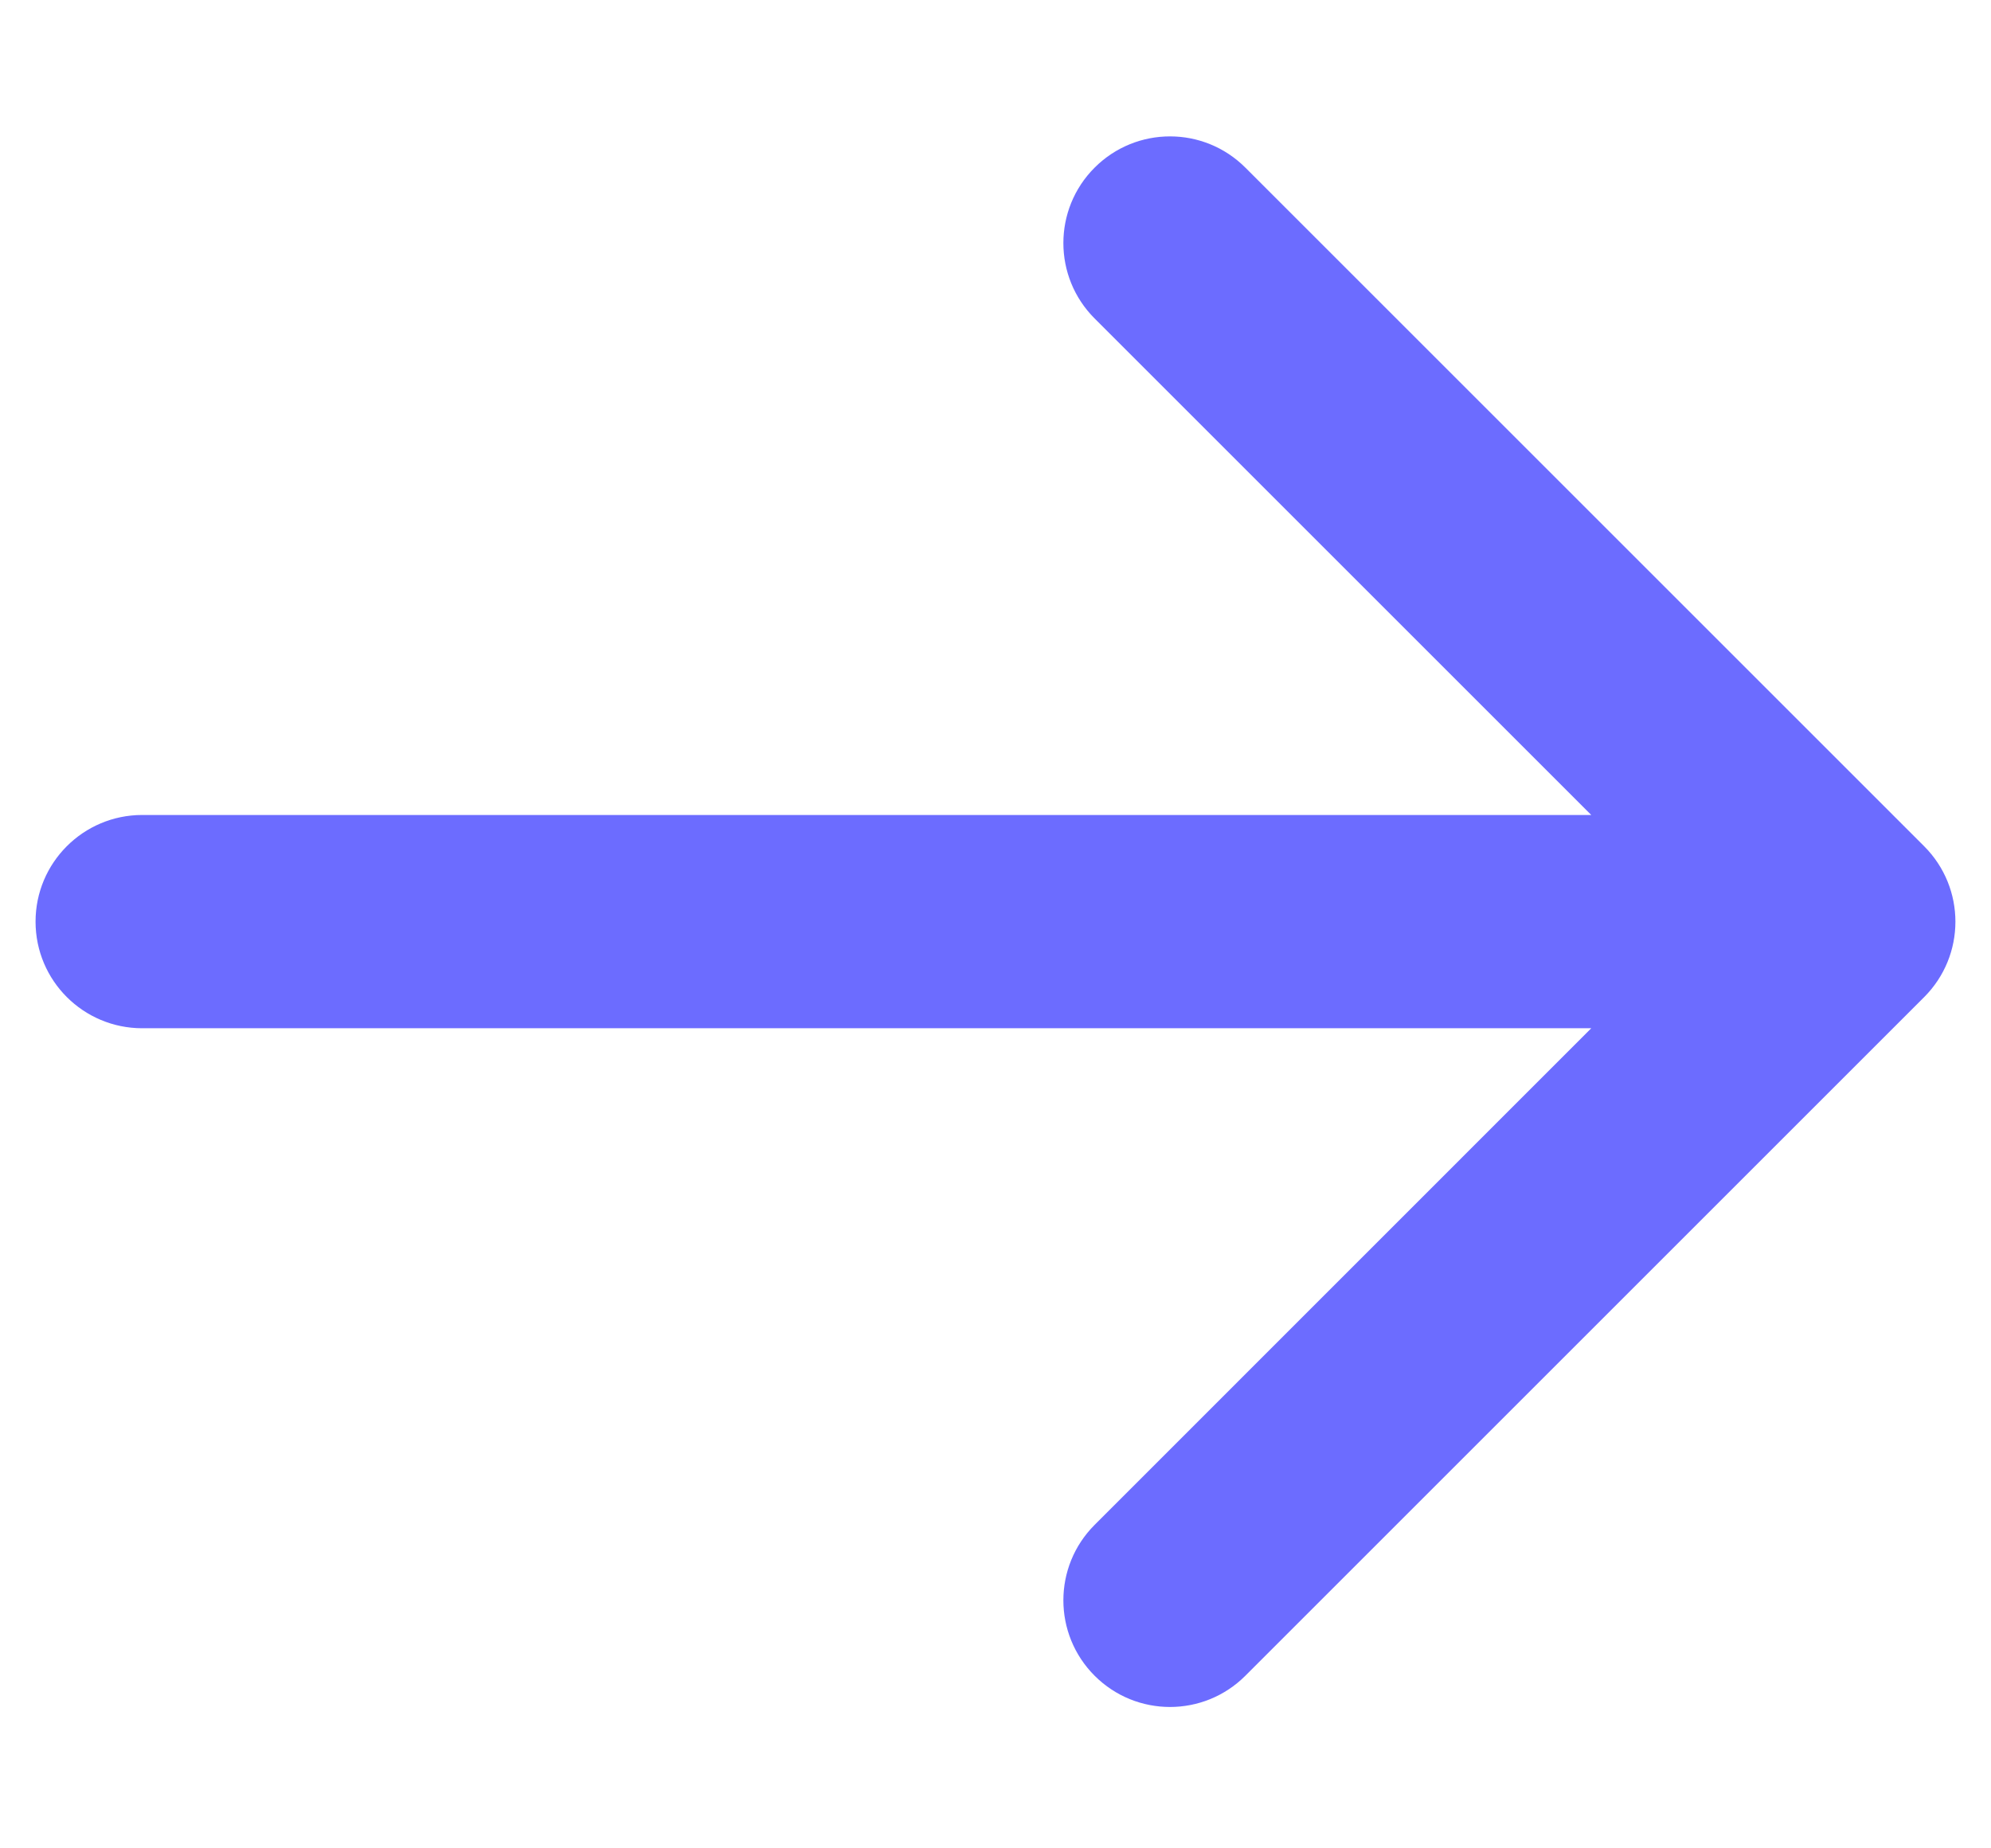 <svg width="14" height="13" viewBox="0 0 14 13" fill="none" xmlns="http://www.w3.org/2000/svg">
<path d="M1 5.732C0.586 5.732 0.25 6.068 0.25 6.482C0.25 6.897 0.586 7.232 1 7.232L1 5.732ZM13.53 7.013C13.823 6.72 13.823 6.245 13.53 5.952L8.757 1.179C8.464 0.886 7.99 0.886 7.697 1.179C7.404 1.472 7.404 1.947 7.697 2.24L11.939 6.482L7.697 10.725C7.404 11.018 7.404 11.493 7.697 11.786C7.99 12.079 8.464 12.079 8.757 11.786L13.53 7.013ZM1 7.232L13 7.232L13 5.732L1 5.732L1 7.232Z" fill="#6C6CFF"/>
</svg>
